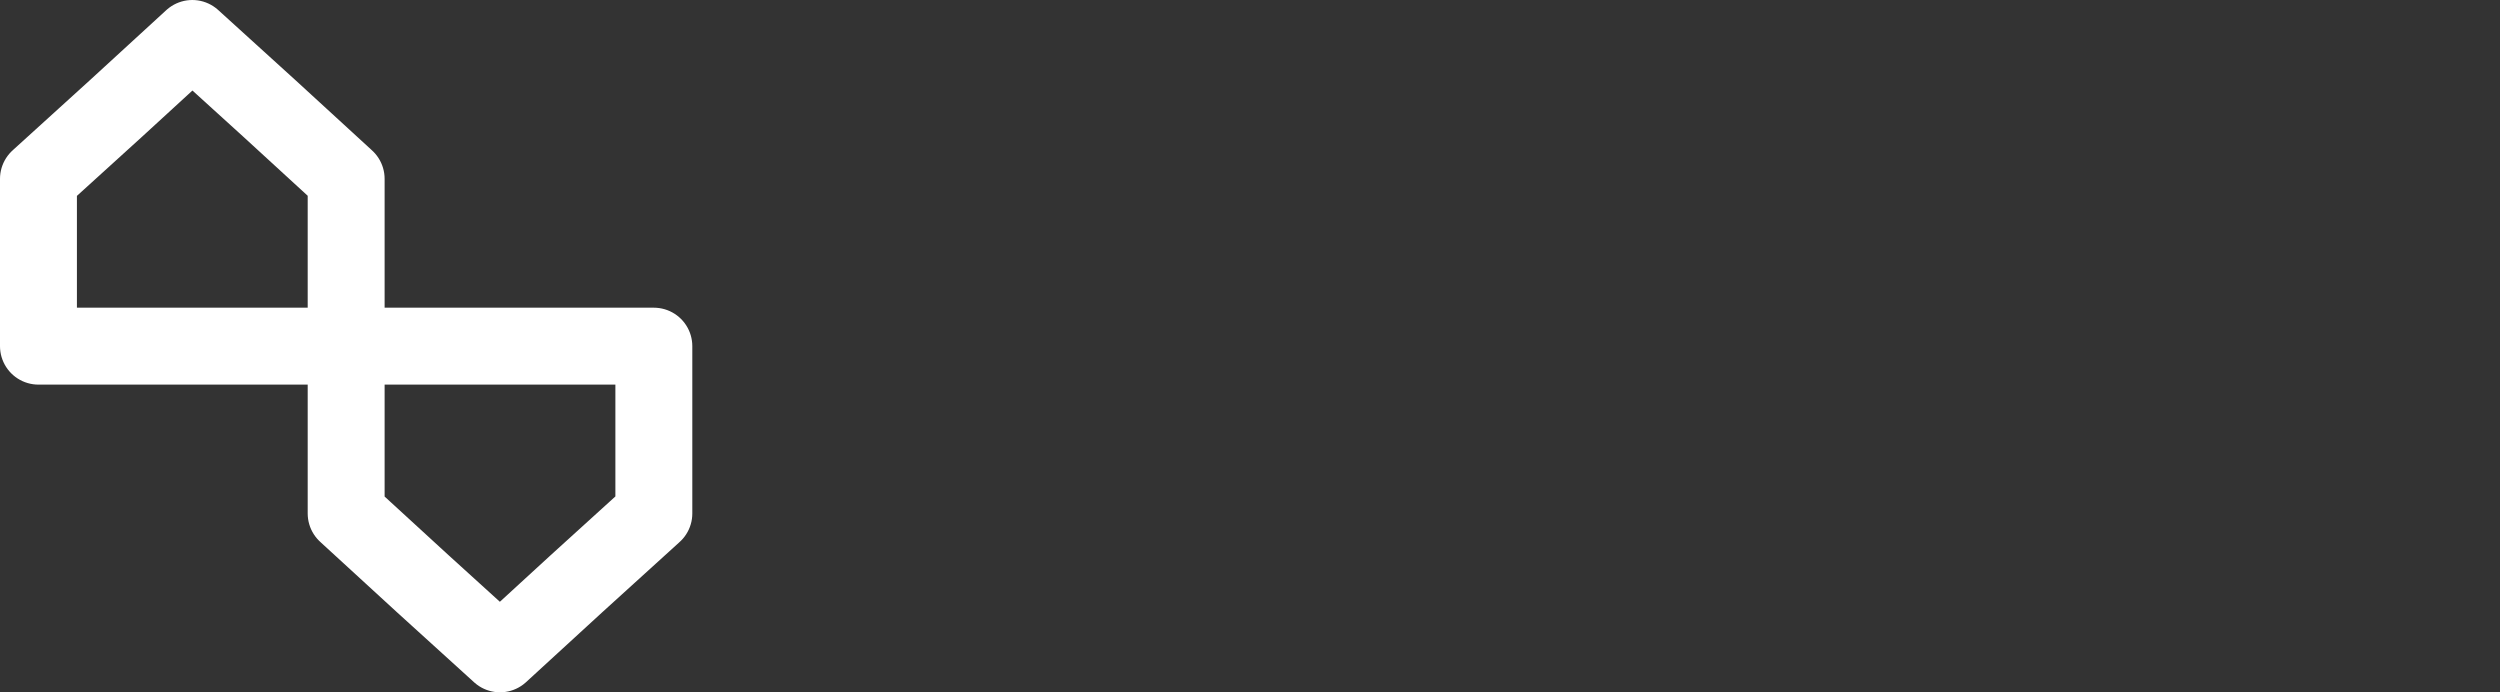 <svg xmlns:xlink="http://www.w3.org/1999/xlink" xmlns="http://www.w3.org/2000/svg" role="img" class="svg-icon -bolt" width="130"  height="36" ><rect width="100%" height="100%" fill="#333333" stroke="none"/><defs><symbol id="bolt" viewBox="0 0 130 36"><clipPath id="a"><path d="m0 0h130v36h-130z"></path></clipPath><g clip-path="url(#a)"><path d="m72.213 22.2c0 4.49-3.06 6.8-9 6.8h-15.15v-24.48h14.65c5.72 0 8.67 2.23 8.67 6.59.078 1.188-.255 2.366-.944 3.336-.688.971-1.69 1.675-2.836 1.994 3.06.82 4.61 2.73 4.61 5.76zm-18.5-7.92h8.93c2.16 0 3.2-.8 3.2-2.42s-1-2.52-3.13-2.52h-9zm12.78 7.34c0-1.69-1.12-2.52-3.35-2.52h-9.47v5.08h9.54c2.16 0 3.24-.83 3.24-2.56zm10.04-1.73c0-5.72 4.18-9.54 10.44-9.54s10.44 3.82 10.44 9.54-4.18 9.54-10.44 9.54-10.44-3.82-10.44-9.54zm15.37 0c0-3.09-1.91-5.07-4.93-5.07s-4.93 2-4.93 5.07 1.91 5.08 4.93 5.08 4.93-1.98 4.93-5.08zm10.69-16.45h5.4v25.56h-5.4zm26.53 24.87c-1.649.787-3.462 1.171-5.289 1.12-4.68 0-6.94-1.87-6.94-5.72v-8.82h-4.401v-4.11h4.401v-6.26h5.399v6.26h6.371v4.11h-6.371v7.7c0 1.73.751 2.42 2.621 2.42 1.14 0 2.264-.271 3.28-.79z" fill="#fff"></path><path d="m18 18v8.7l3.98 3.65 4.02 3.65 3.98-3.65 4.02-3.65v-8.7zm0 0v-8.7l-3.98-3.65-4.02-3.65-3.98 3.65-4.02 3.65v8.7z" stroke="#fff" stroke-linecap="round" stroke-linejoin="round" stroke-width="4"></path></g></symbol></defs>
    <use xlink:href="#bolt" fill-opacity="0" fill="#000000"></use>
</svg>